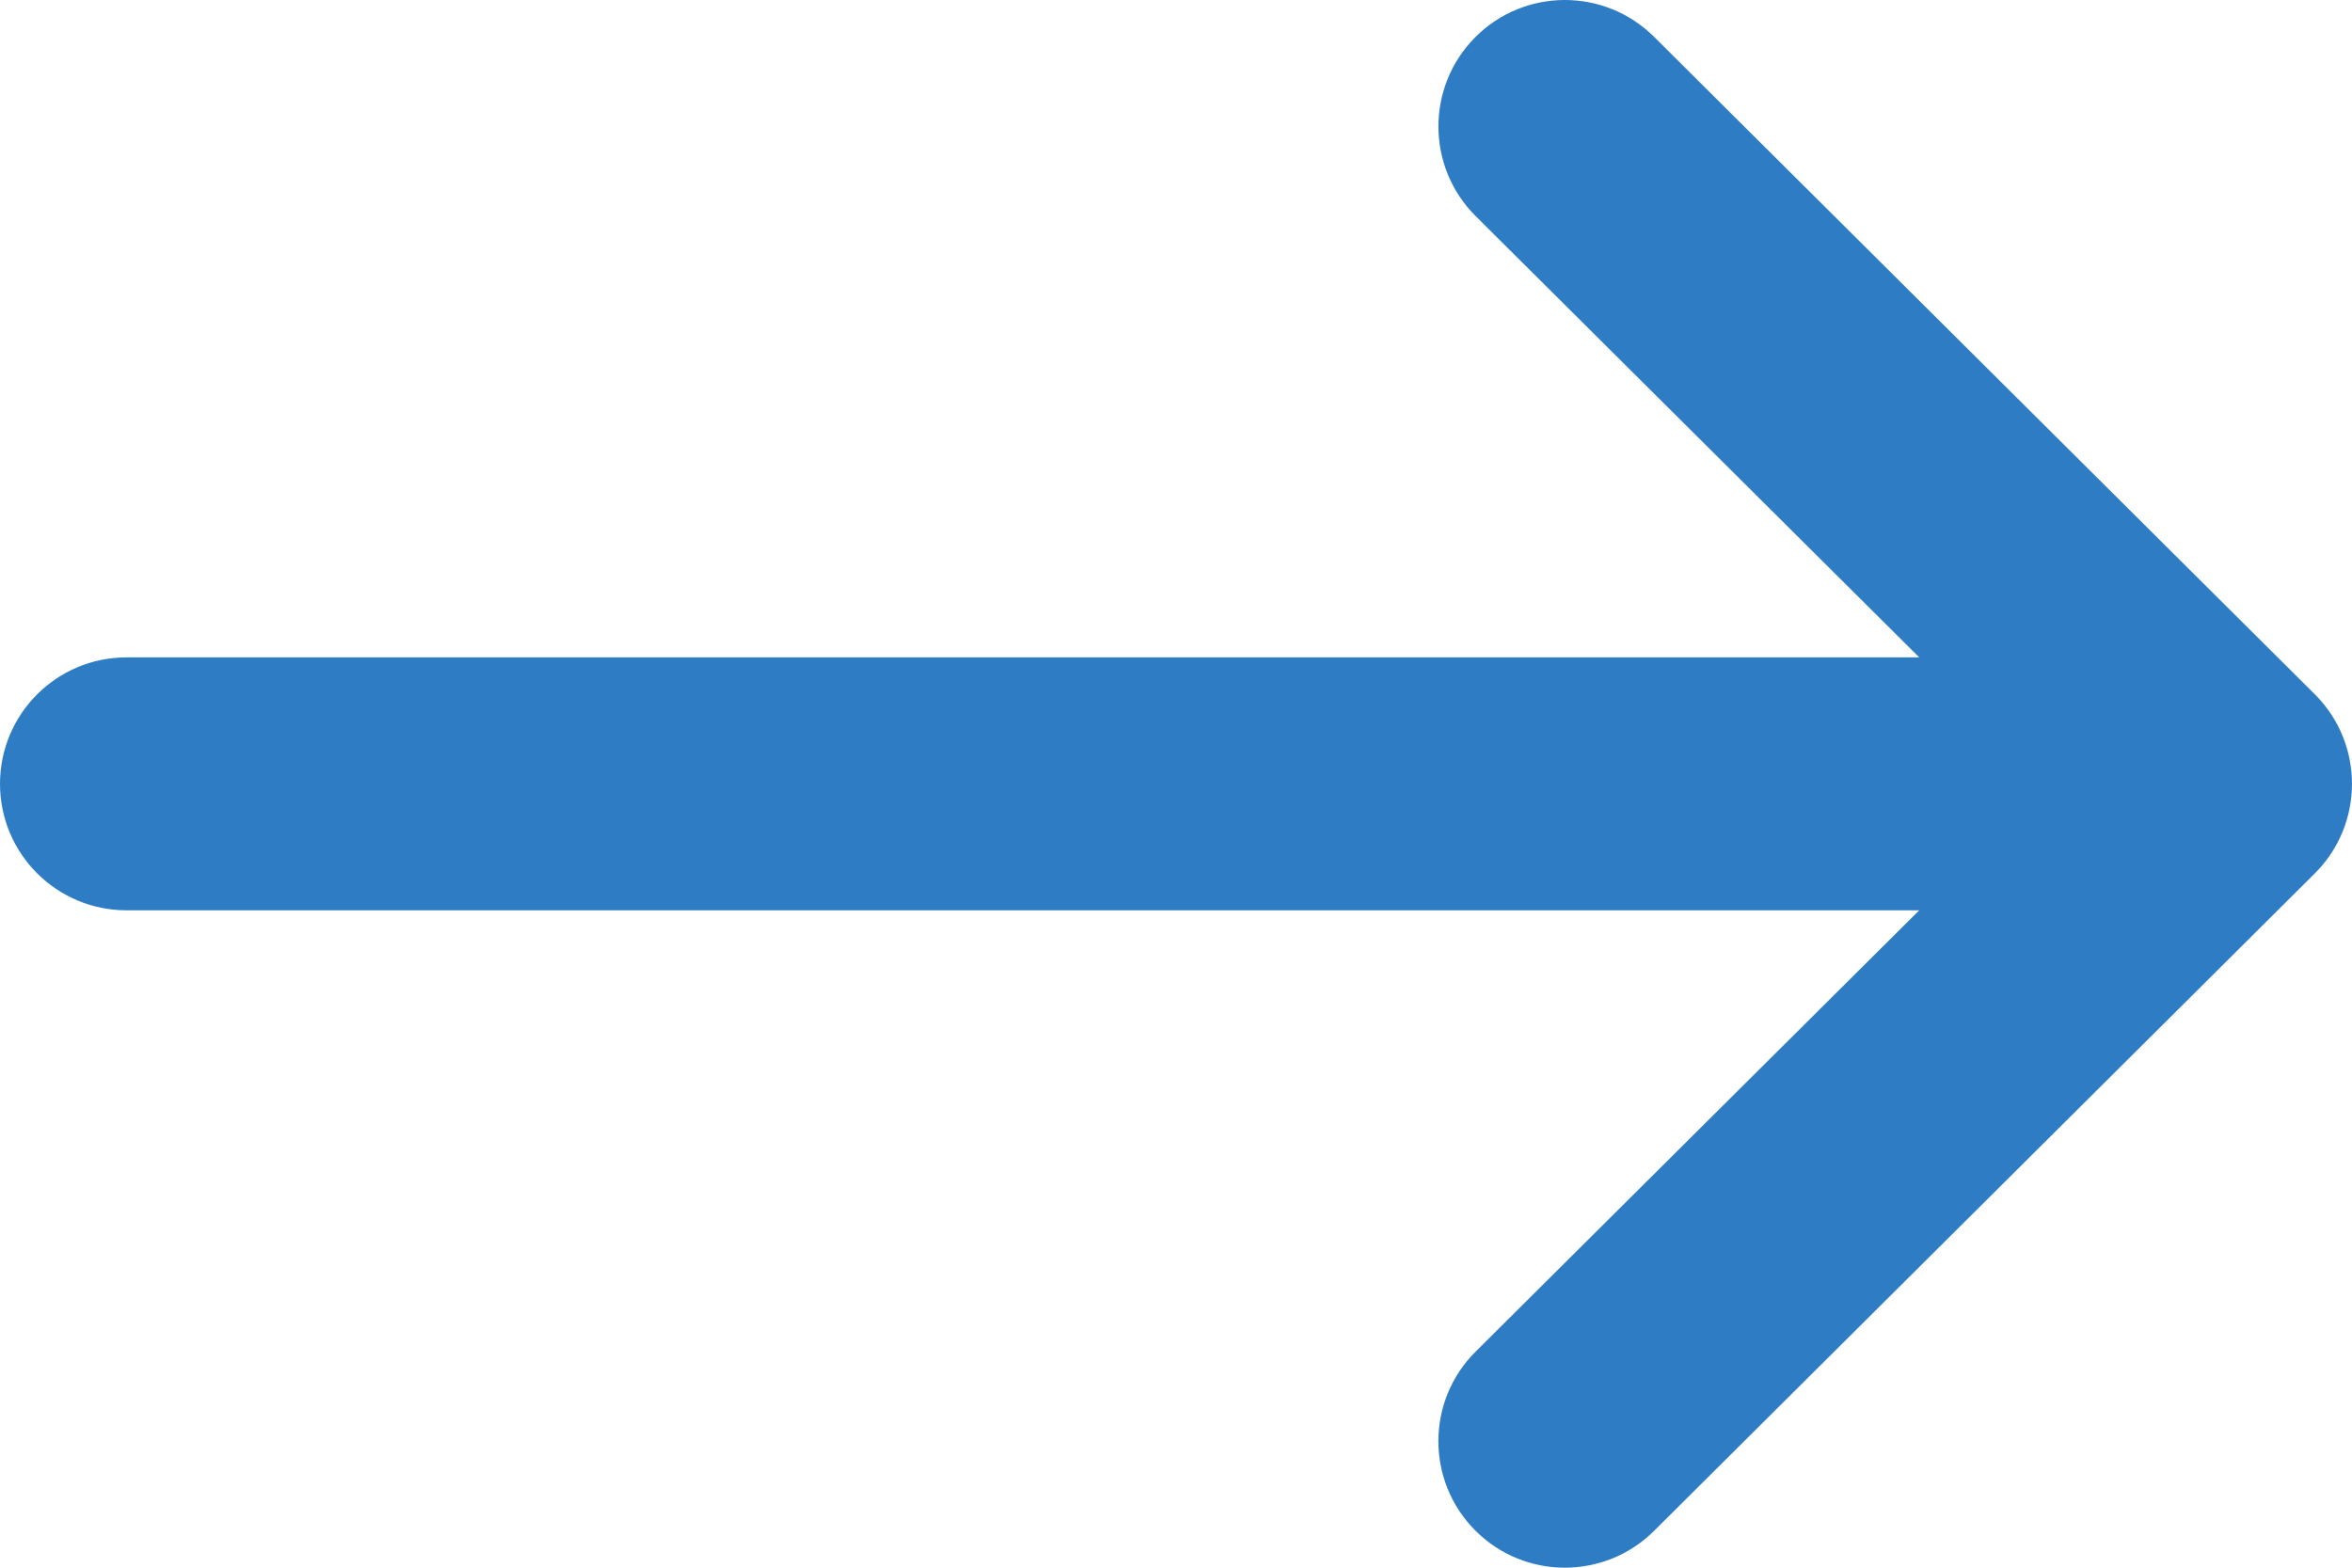 <svg width="18" height="12" viewBox="0 0 18 12" fill="none" xmlns="http://www.w3.org/2000/svg">
<path d="M11.29 0.285C10.913 0.664 10.915 1.277 11.293 1.654L14.688 5.032L0.968 5.032C0.433 5.032 -2.85631e-07 5.466 -2.62268e-07 6C-2.38905e-07 6.534 0.433 6.968 0.968 6.968L14.688 6.968L11.293 10.346C10.914 10.723 10.913 11.336 11.29 11.715C11.667 12.094 12.28 12.095 12.659 11.718L17.715 6.686C17.716 6.686 17.716 6.685 17.716 6.685C18.094 6.308 18.095 5.693 17.716 5.315C17.716 5.315 17.716 5.314 17.715 5.314L12.659 0.282C12.28 -0.095 11.667 -0.094 11.29 0.285Z" fill="#2E7DC4"/>
</svg>
